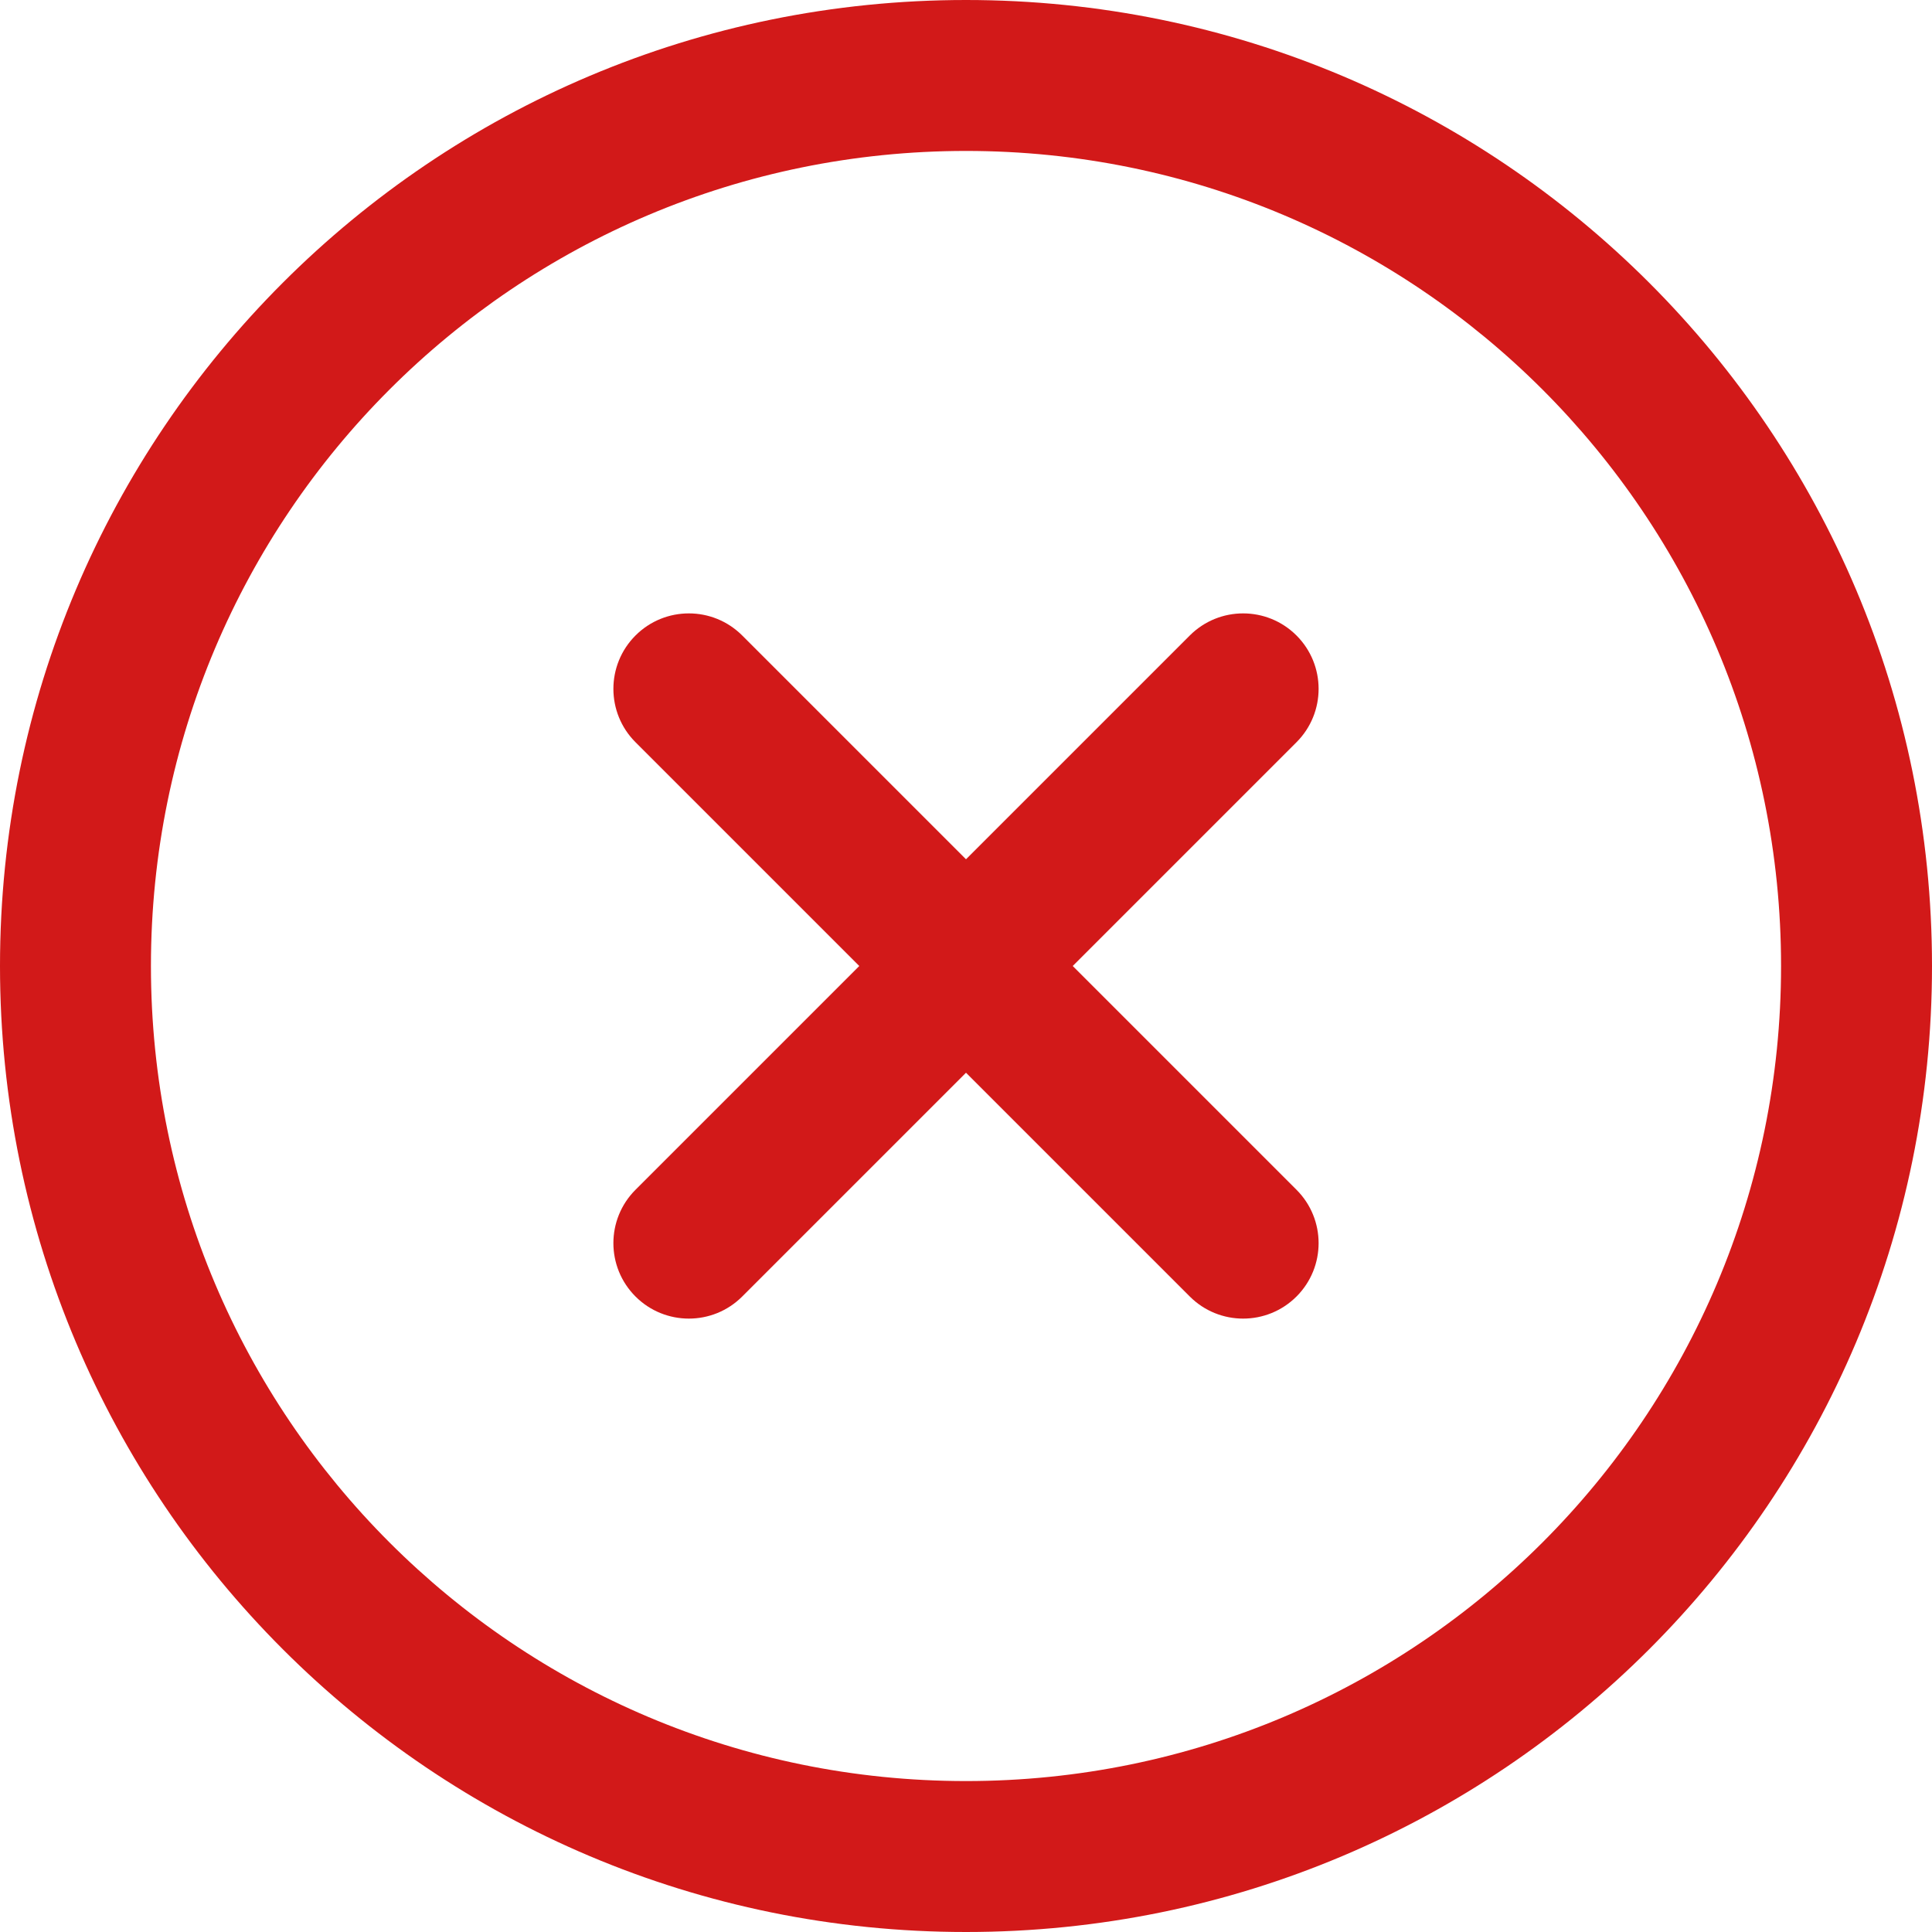 <?xml version="1.0"?>
<svg xmlns="http://www.w3.org/2000/svg" xmlns:xlink="http://www.w3.org/1999/xlink" xmlns:svgjs="http://svgjs.com/svgjs" version="1.1" width="512" height="512" x="0" y="0" viewBox="0 0 512 512" style="enable-background:new 0 0 512 512" xml:space="preserve"><g>
<g xmlns="http://www.w3.org/2000/svg">
	<g>
		<path d="M256,0C114.508,0,0,114.497,0,256c0,141.493,114.497,256,256,256c141.492,0,256-114.497,256-256    C512,114.507,397.503,0,256,0z M256,472c-119.384,0-216-96.607-216-216c0-119.385,96.607-216,216-216    c119.384,0,216,96.607,216,216C472,375.385,375.393,472,256,472z" fill="#d21919" data-original="#000000" style=""/>
	</g>
</g>
<g xmlns="http://www.w3.org/2000/svg">
	<g>
		<path d="M343.586,315.302L284.284,256l59.302-59.302c7.81-7.81,7.811-20.473,0.001-28.284c-7.812-7.811-20.475-7.81-28.284,0    L256,227.716l-59.303-59.302c-7.809-7.811-20.474-7.811-28.284,0c-7.81,7.811-7.81,20.474,0.001,28.284L227.716,256    l-59.302,59.302c-7.811,7.811-7.812,20.474-0.001,28.284c7.813,7.812,20.476,7.809,28.284,0L256,284.284l59.303,59.302    c7.808,7.81,20.473,7.811,28.284,0C351.398,335.775,351.397,323.112,343.586,315.302z" fill="#d21919" data-original="#000000" style=""/>
	</g>
</g>
<g xmlns="http://www.w3.org/2000/svg">
</g>
<g xmlns="http://www.w3.org/2000/svg">
</g>
<g xmlns="http://www.w3.org/2000/svg">
</g>
<g xmlns="http://www.w3.org/2000/svg">
</g>
<g xmlns="http://www.w3.org/2000/svg">
</g>
<g xmlns="http://www.w3.org/2000/svg">
</g>
<g xmlns="http://www.w3.org/2000/svg">
</g>
<g xmlns="http://www.w3.org/2000/svg">
</g>
<g xmlns="http://www.w3.org/2000/svg">
</g>
<g xmlns="http://www.w3.org/2000/svg">
</g>
<g xmlns="http://www.w3.org/2000/svg">
</g>
<g xmlns="http://www.w3.org/2000/svg">
</g>
<g xmlns="http://www.w3.org/2000/svg">
</g>
<g xmlns="http://www.w3.org/2000/svg">
</g>
<g xmlns="http://www.w3.org/2000/svg">
</g>
</g></svg>
